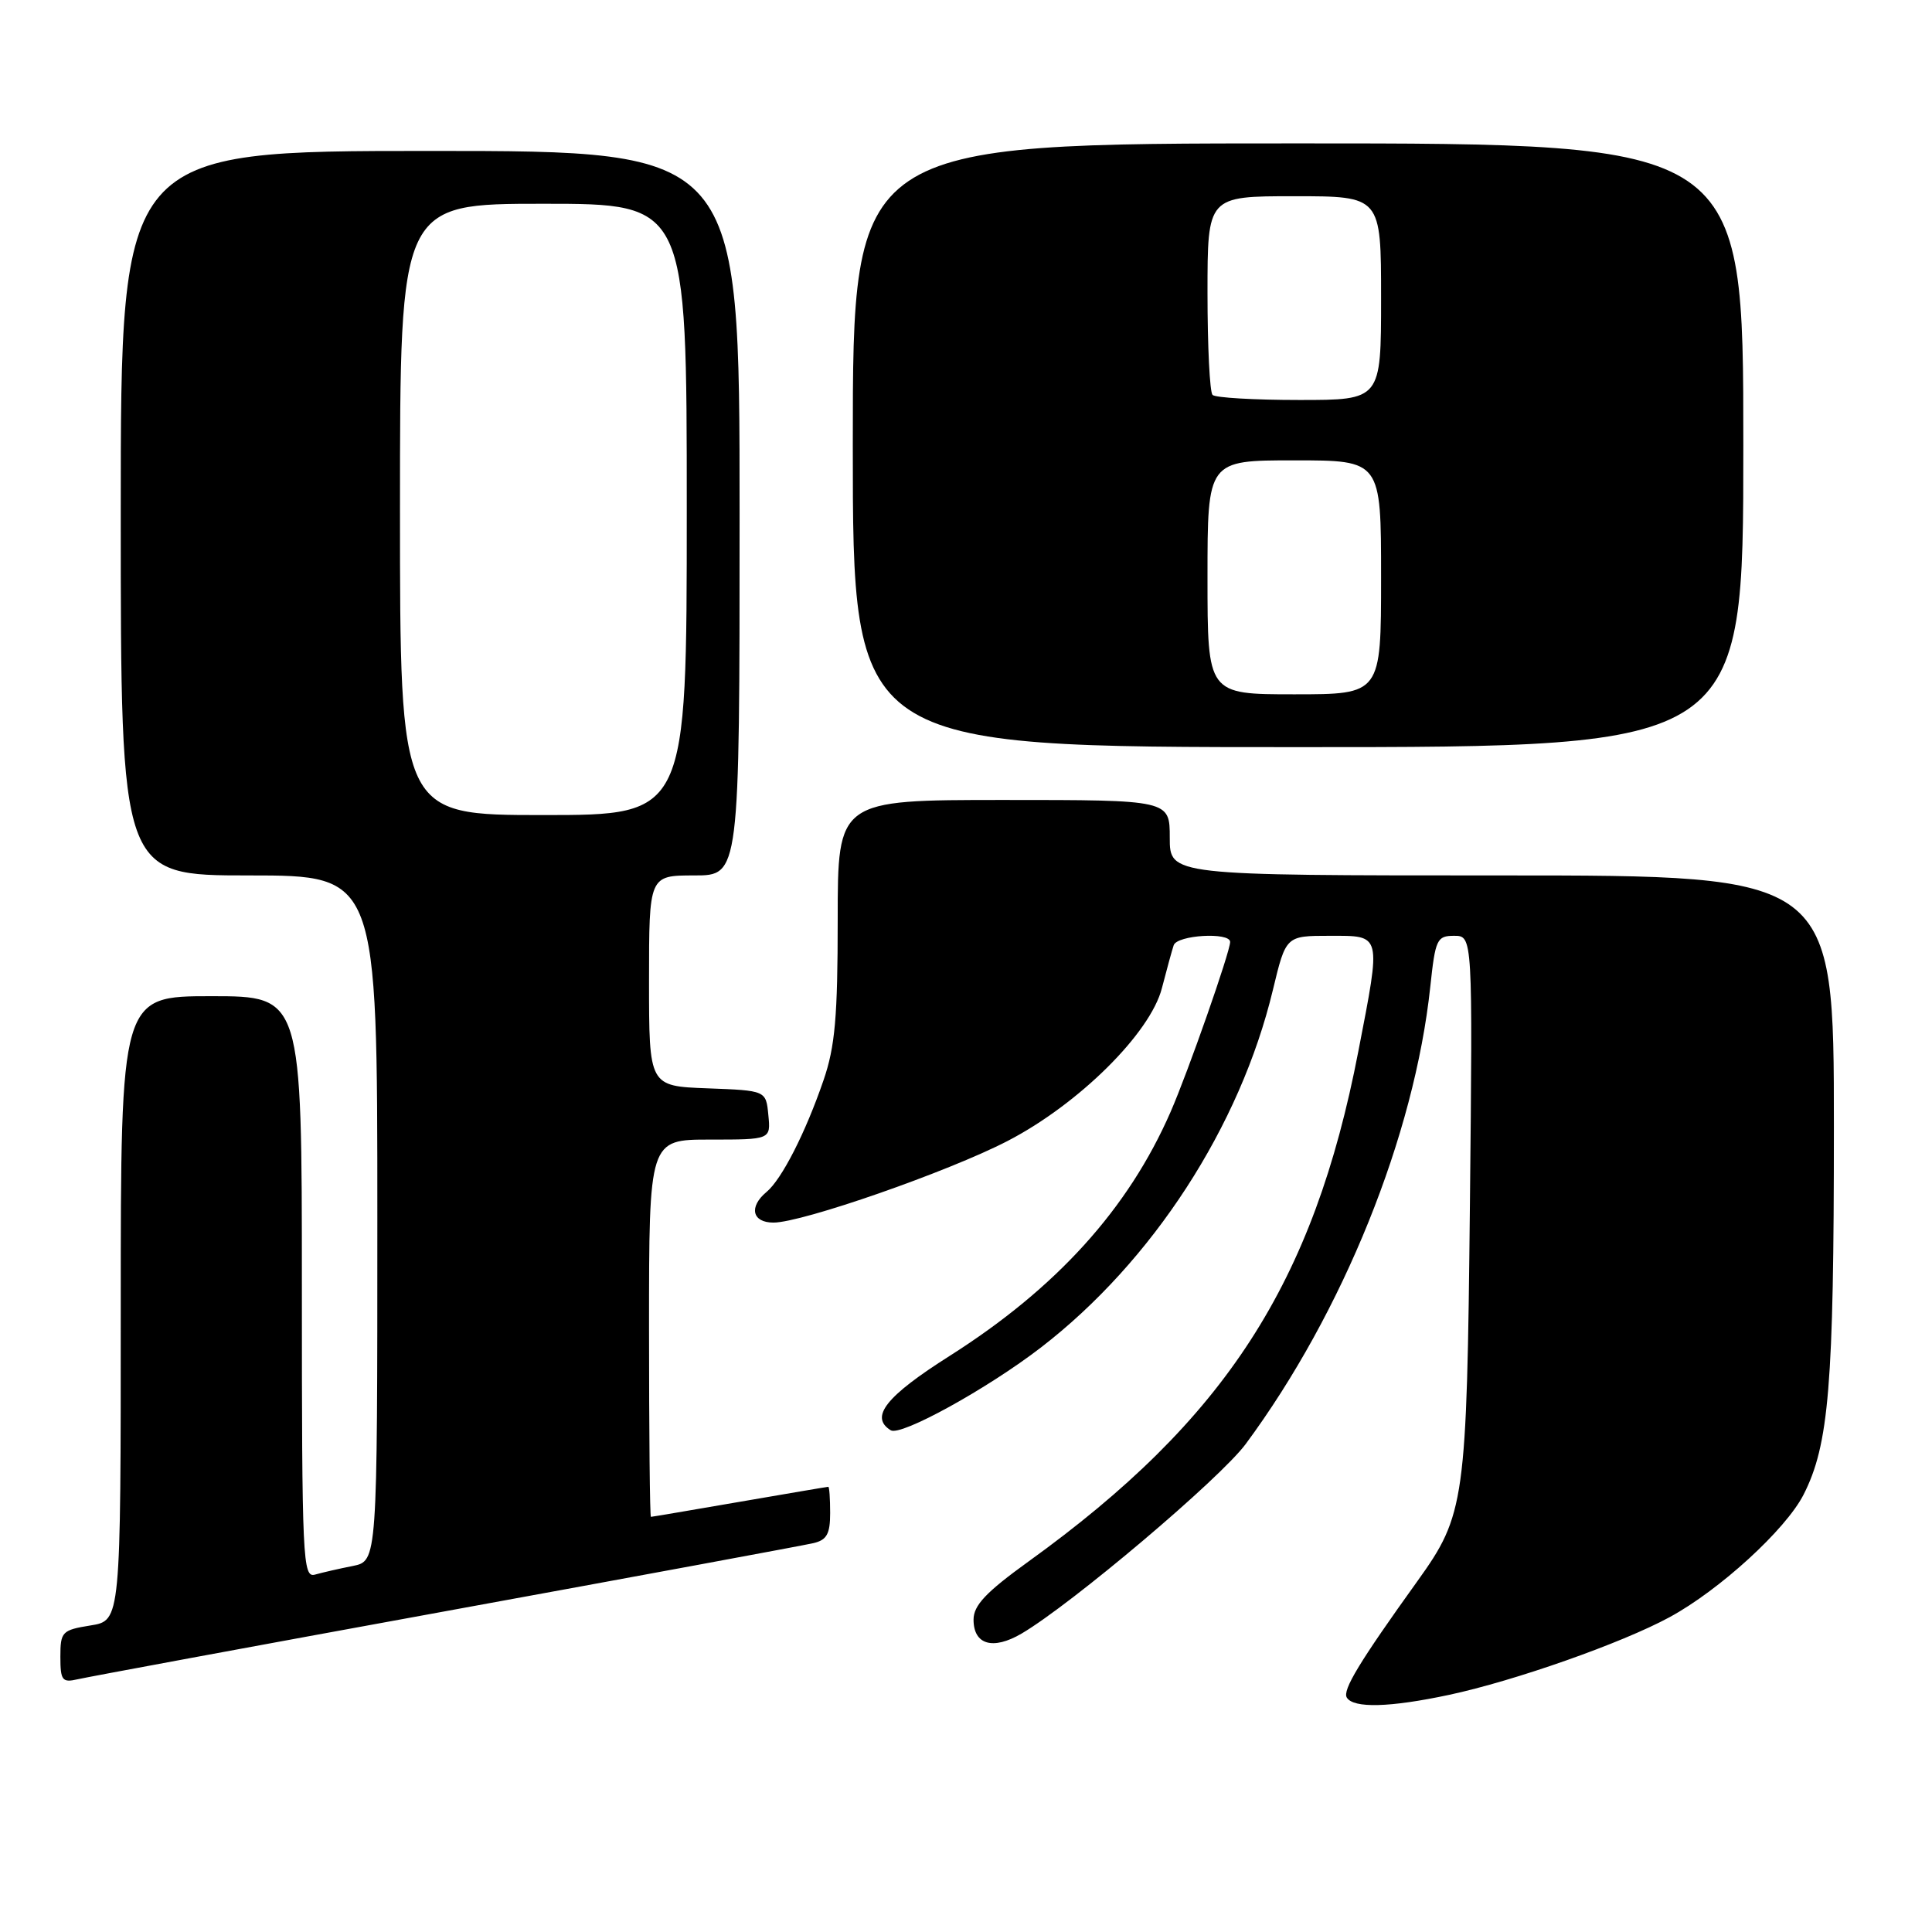 <?xml version="1.0" encoding="UTF-8" standalone="no"?>
<!DOCTYPE svg PUBLIC "-//W3C//DTD SVG 1.1//EN" "http://www.w3.org/Graphics/SVG/1.1/DTD/svg11.dtd" >
<svg xmlns="http://www.w3.org/2000/svg" xmlns:xlink="http://www.w3.org/1999/xlink" version="1.1" viewBox="0 0 256 256">
 <g >
 <path fill="currentColor"
d=" M 192.00 224.58 C 200.70 222.72 214.88 217.73 221.22 214.29 C 227.86 210.69 236.60 202.69 238.97 198.07 C 242.35 191.44 243.00 183.57 243.00 149.32 C 243.00 116.00 243.00 116.00 199.00 116.00 C 155.00 116.00 155.00 116.00 155.00 111.00 C 155.00 106.00 155.00 106.00 133.00 106.00 C 111.00 106.00 111.00 106.00 111.00 121.84 C 111.00 134.74 110.65 138.70 109.12 143.14 C 106.73 150.11 103.58 156.27 101.57 157.94 C 99.19 159.92 99.66 162.00 102.49 162.00 C 106.30 162.00 125.66 155.25 133.50 151.19 C 142.93 146.31 152.43 136.90 153.96 130.93 C 154.59 128.49 155.29 125.94 155.52 125.25 C 155.97 123.89 163.00 123.48 163.00 124.81 C 163.00 126.12 157.42 142.05 155.11 147.33 C 149.50 160.18 139.98 170.69 125.84 179.66 C 117.38 185.02 115.20 187.77 118.03 189.52 C 119.36 190.34 130.81 184.03 137.93 178.55 C 152.71 167.16 164.33 149.25 168.67 131.15 C 170.39 124.00 170.39 124.00 176.19 124.00 C 183.13 124.00 183.03 123.58 179.99 139.29 C 174.05 170.07 162.41 188.08 136.25 206.93 C 130.64 210.98 129.00 212.72 129.00 214.61 C 129.00 217.94 131.57 218.68 135.36 216.46 C 142.00 212.56 161.67 195.93 165.07 191.33 C 177.97 173.88 187.42 150.46 189.52 130.75 C 190.19 124.45 190.40 124.00 192.68 124.00 C 195.14 124.00 195.14 124.00 194.77 159.75 C 194.36 199.00 194.12 200.73 187.82 209.50 C 180.11 220.24 177.86 223.96 178.46 224.94 C 179.35 226.38 184.17 226.25 192.00 224.58 Z  M 59.00 213.50 C 84.58 208.83 106.51 204.77 107.75 204.48 C 109.55 204.07 110.00 203.27 110.00 200.48 C 110.00 198.57 109.89 197.00 109.75 197.01 C 109.61 197.01 104.33 197.91 98.00 199.00 C 91.67 200.09 86.39 200.99 86.25 200.99 C 86.11 201.00 86.00 189.75 86.00 176.00 C 86.00 151.00 86.00 151.00 94.06 151.00 C 102.13 151.00 102.13 151.00 101.81 147.75 C 101.50 144.50 101.50 144.50 93.75 144.21 C 86.00 143.92 86.00 143.92 86.00 129.96 C 86.00 116.00 86.00 116.00 92.00 116.00 C 98.00 116.00 98.00 116.00 98.00 68.00 C 98.00 20.00 98.00 20.00 57.00 20.00 C 16.00 20.00 16.00 20.00 16.00 68.00 C 16.00 116.00 16.00 116.00 33.00 116.00 C 50.00 116.00 50.00 116.00 50.00 161.42 C 50.00 206.84 50.00 206.84 46.75 207.50 C 44.96 207.85 42.71 208.37 41.75 208.64 C 40.11 209.11 40.00 206.82 40.00 170.57 C 40.00 132.00 40.00 132.00 28.00 132.00 C 16.00 132.00 16.00 132.00 16.00 173.37 C 16.00 214.74 16.00 214.74 12.00 215.38 C 8.22 215.99 8.00 216.21 8.00 219.53 C 8.00 222.66 8.25 222.98 10.25 222.52 C 11.49 222.23 33.42 218.17 59.00 213.50 Z  M 231.00 59.00 C 231.00 19.00 231.00 19.00 172.00 19.00 C 113.00 19.00 113.00 19.00 113.00 59.00 C 113.00 99.00 113.00 99.00 172.00 99.00 C 231.00 99.00 231.00 99.00 231.00 59.00 Z  M 53.00 67.50 C 53.00 27.00 53.00 27.00 72.00 27.00 C 91.00 27.00 91.00 27.00 91.00 67.50 C 91.00 108.00 91.00 108.00 72.00 108.00 C 53.00 108.00 53.00 108.00 53.00 67.50 Z  M 160.00 76.50 C 160.00 61.00 160.00 61.00 171.50 61.00 C 183.00 61.00 183.00 61.00 183.00 76.50 C 183.00 92.00 183.00 92.00 171.50 92.00 C 160.00 92.00 160.00 92.00 160.00 76.50 Z  M 160.67 52.33 C 160.30 51.97 160.00 45.89 160.00 38.83 C 160.00 26.00 160.00 26.00 171.50 26.00 C 183.00 26.00 183.00 26.00 183.00 39.50 C 183.00 53.00 183.00 53.00 172.17 53.00 C 166.21 53.00 161.03 52.70 160.67 52.33 Z "/>
</g>
</svg>